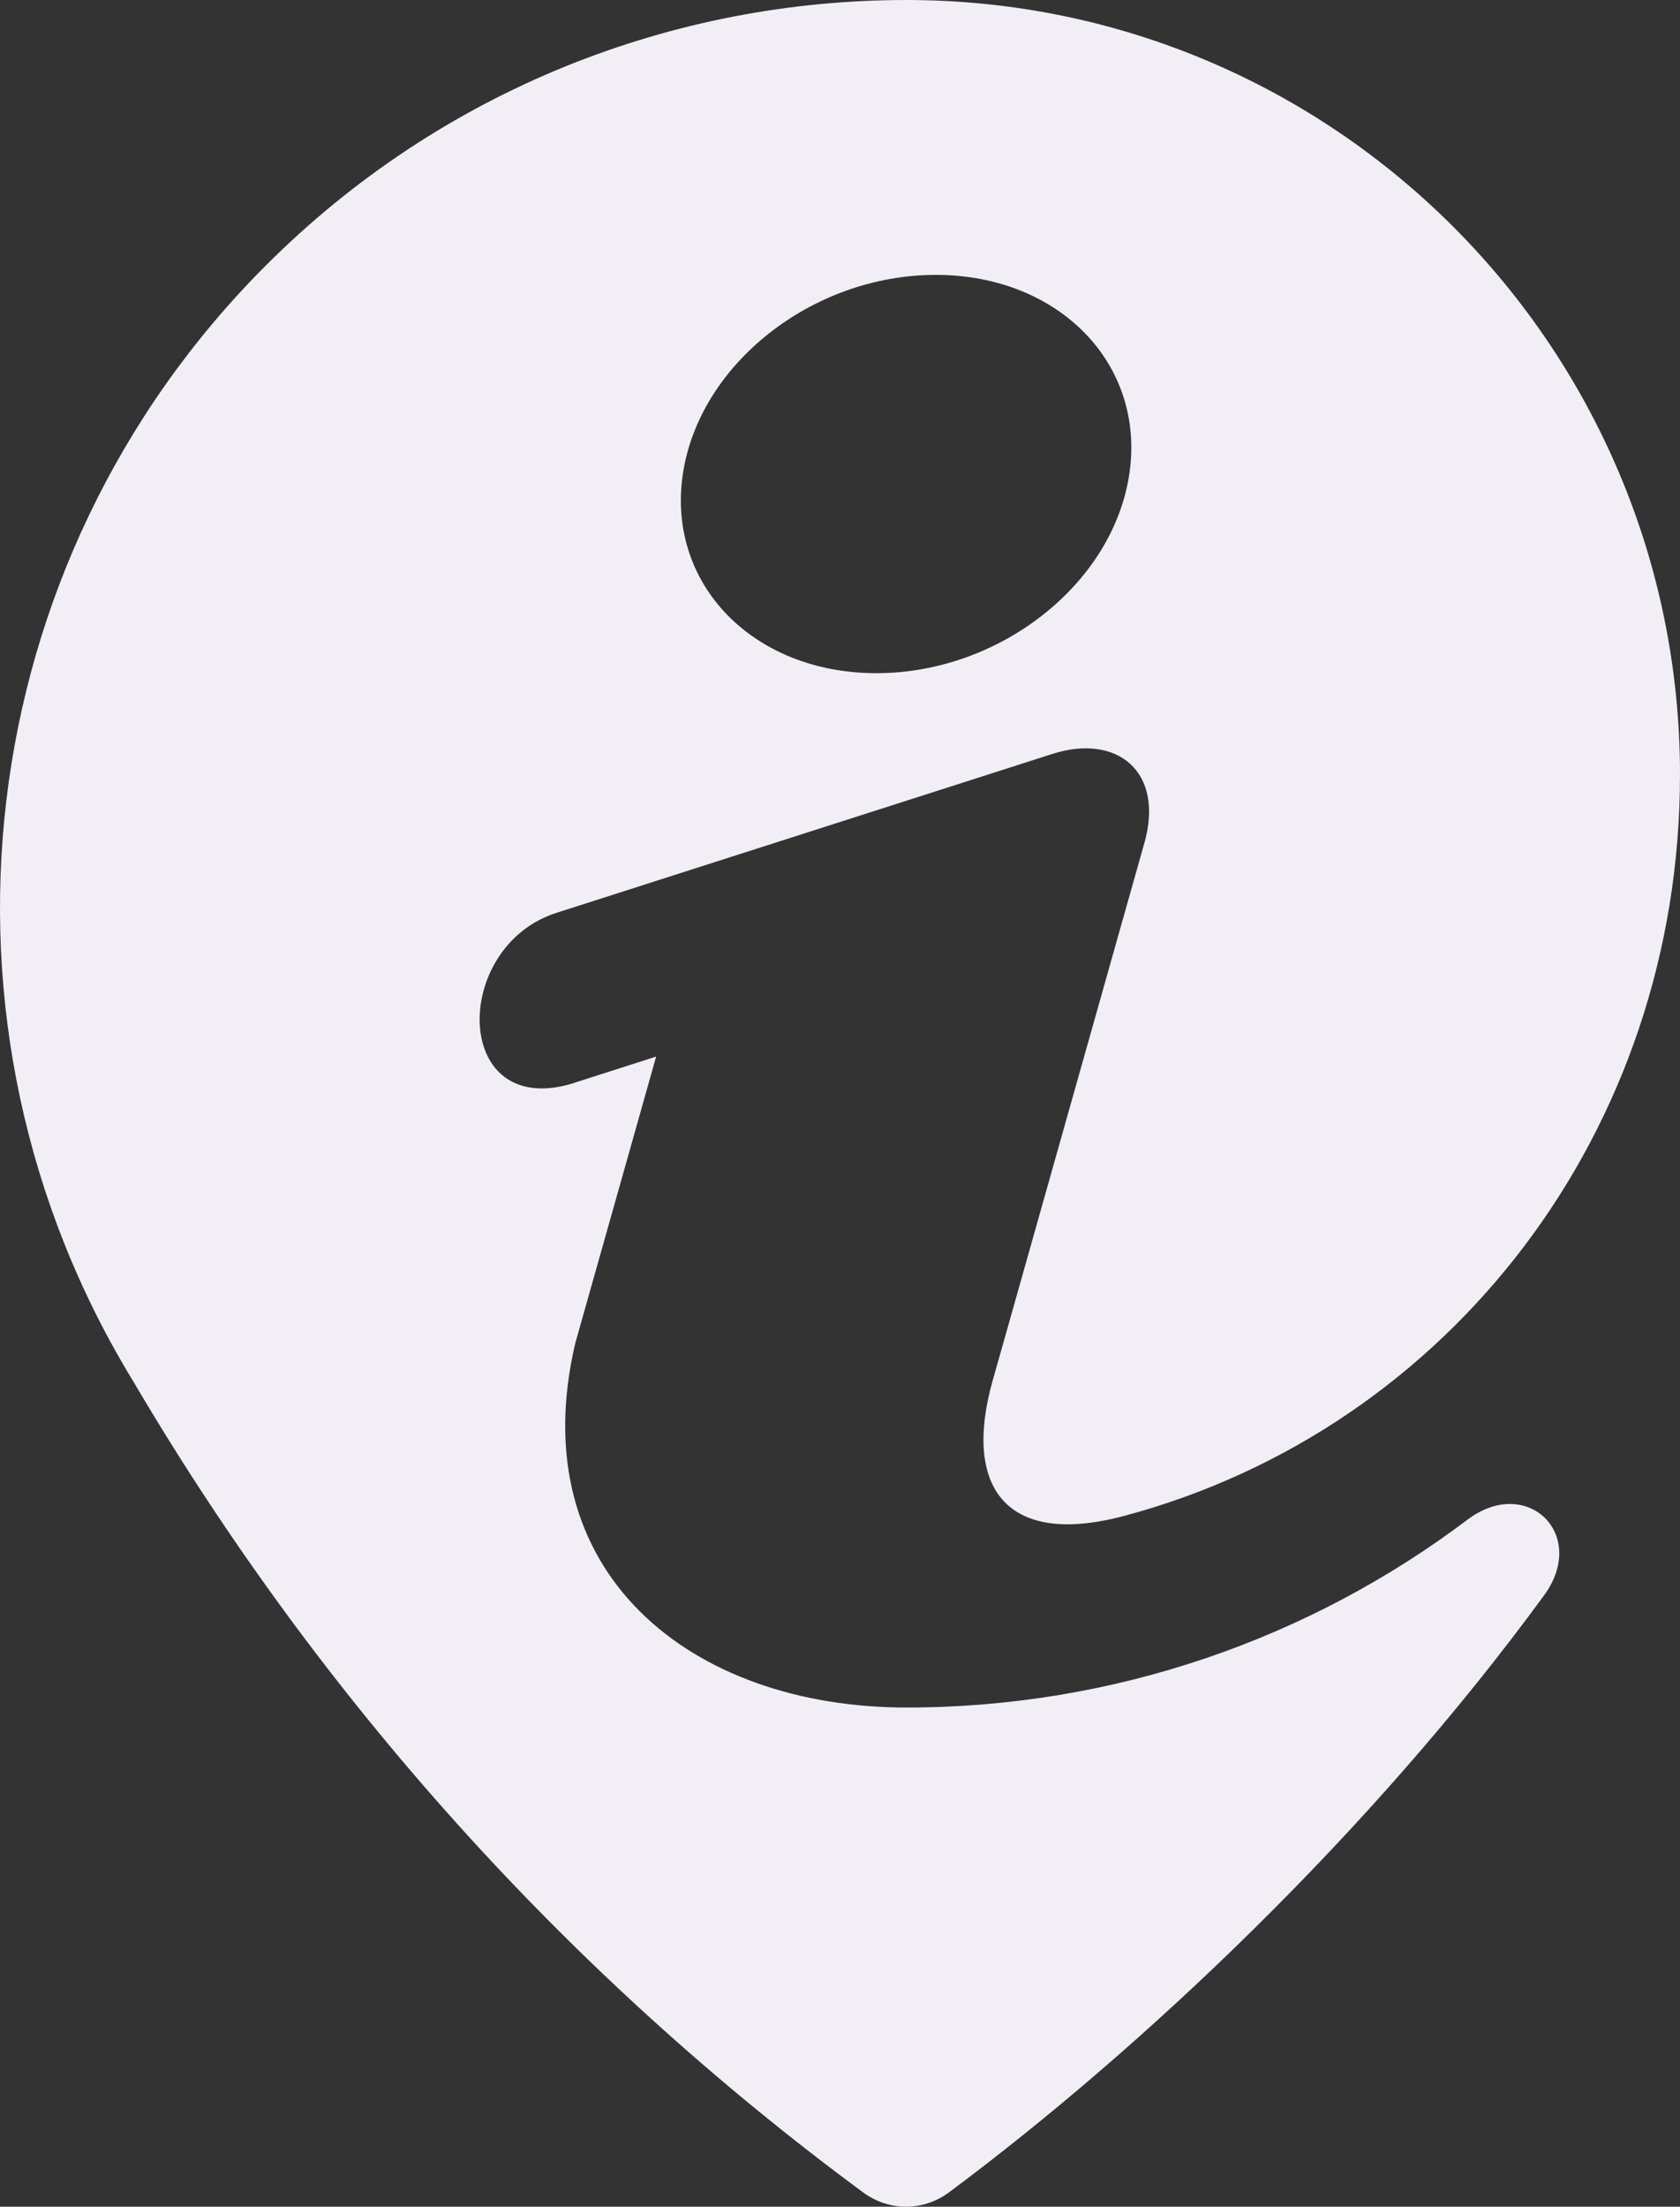 <svg width="67" height="88" viewBox="0 0 67 88" fill="none" xmlns="http://www.w3.org/2000/svg">
<rect x="0" y="0" width="67" height="88" fill="#333333" stroke="none"/>
<path fill-rule="evenodd" clip-rule="evenodd" d="M22.93 43.172L26.168 42.134L22.942 53.568C20.799 62.684 27.524 68.093 36.152 68.093C44.45 68.093 52.238 65.343 58.524 60.603C60.9 58.81 63.352 61.192 61.579 63.62C54.652 73.101 45.521 81.713 37.858 87.419C36.821 88.191 35.456 88.194 34.416 87.425C22.645 78.737 12.76 67.737 5.329 55.11C-3.405 40.839 -1.231 22.434 10.588 10.601C17.645 3.533 26.898 1.85055e-10 36.149 2.48693e-10C53.187 3.65915e-10 67 13.831 67 30.892C67 45.11 57.811 56.97 44.857 60.445C40.024 61.743 38.417 59.209 39.587 55.06L40.199 52.897L43.291 41.938L45.641 33.609C46.444 30.761 44.54 29.242 41.975 30.064L22.193 36.402C17.951 37.761 18.036 44.743 22.927 43.177L22.93 43.172ZM37.319 10.962C42.237 10.962 45.693 14.516 45.038 18.904C44.386 23.288 39.87 26.845 34.952 26.845C30.034 26.845 26.578 23.291 27.233 18.904C27.886 14.519 32.401 10.962 37.319 10.962V10.962Z" fill="#F1EEF5"/>
</svg>
